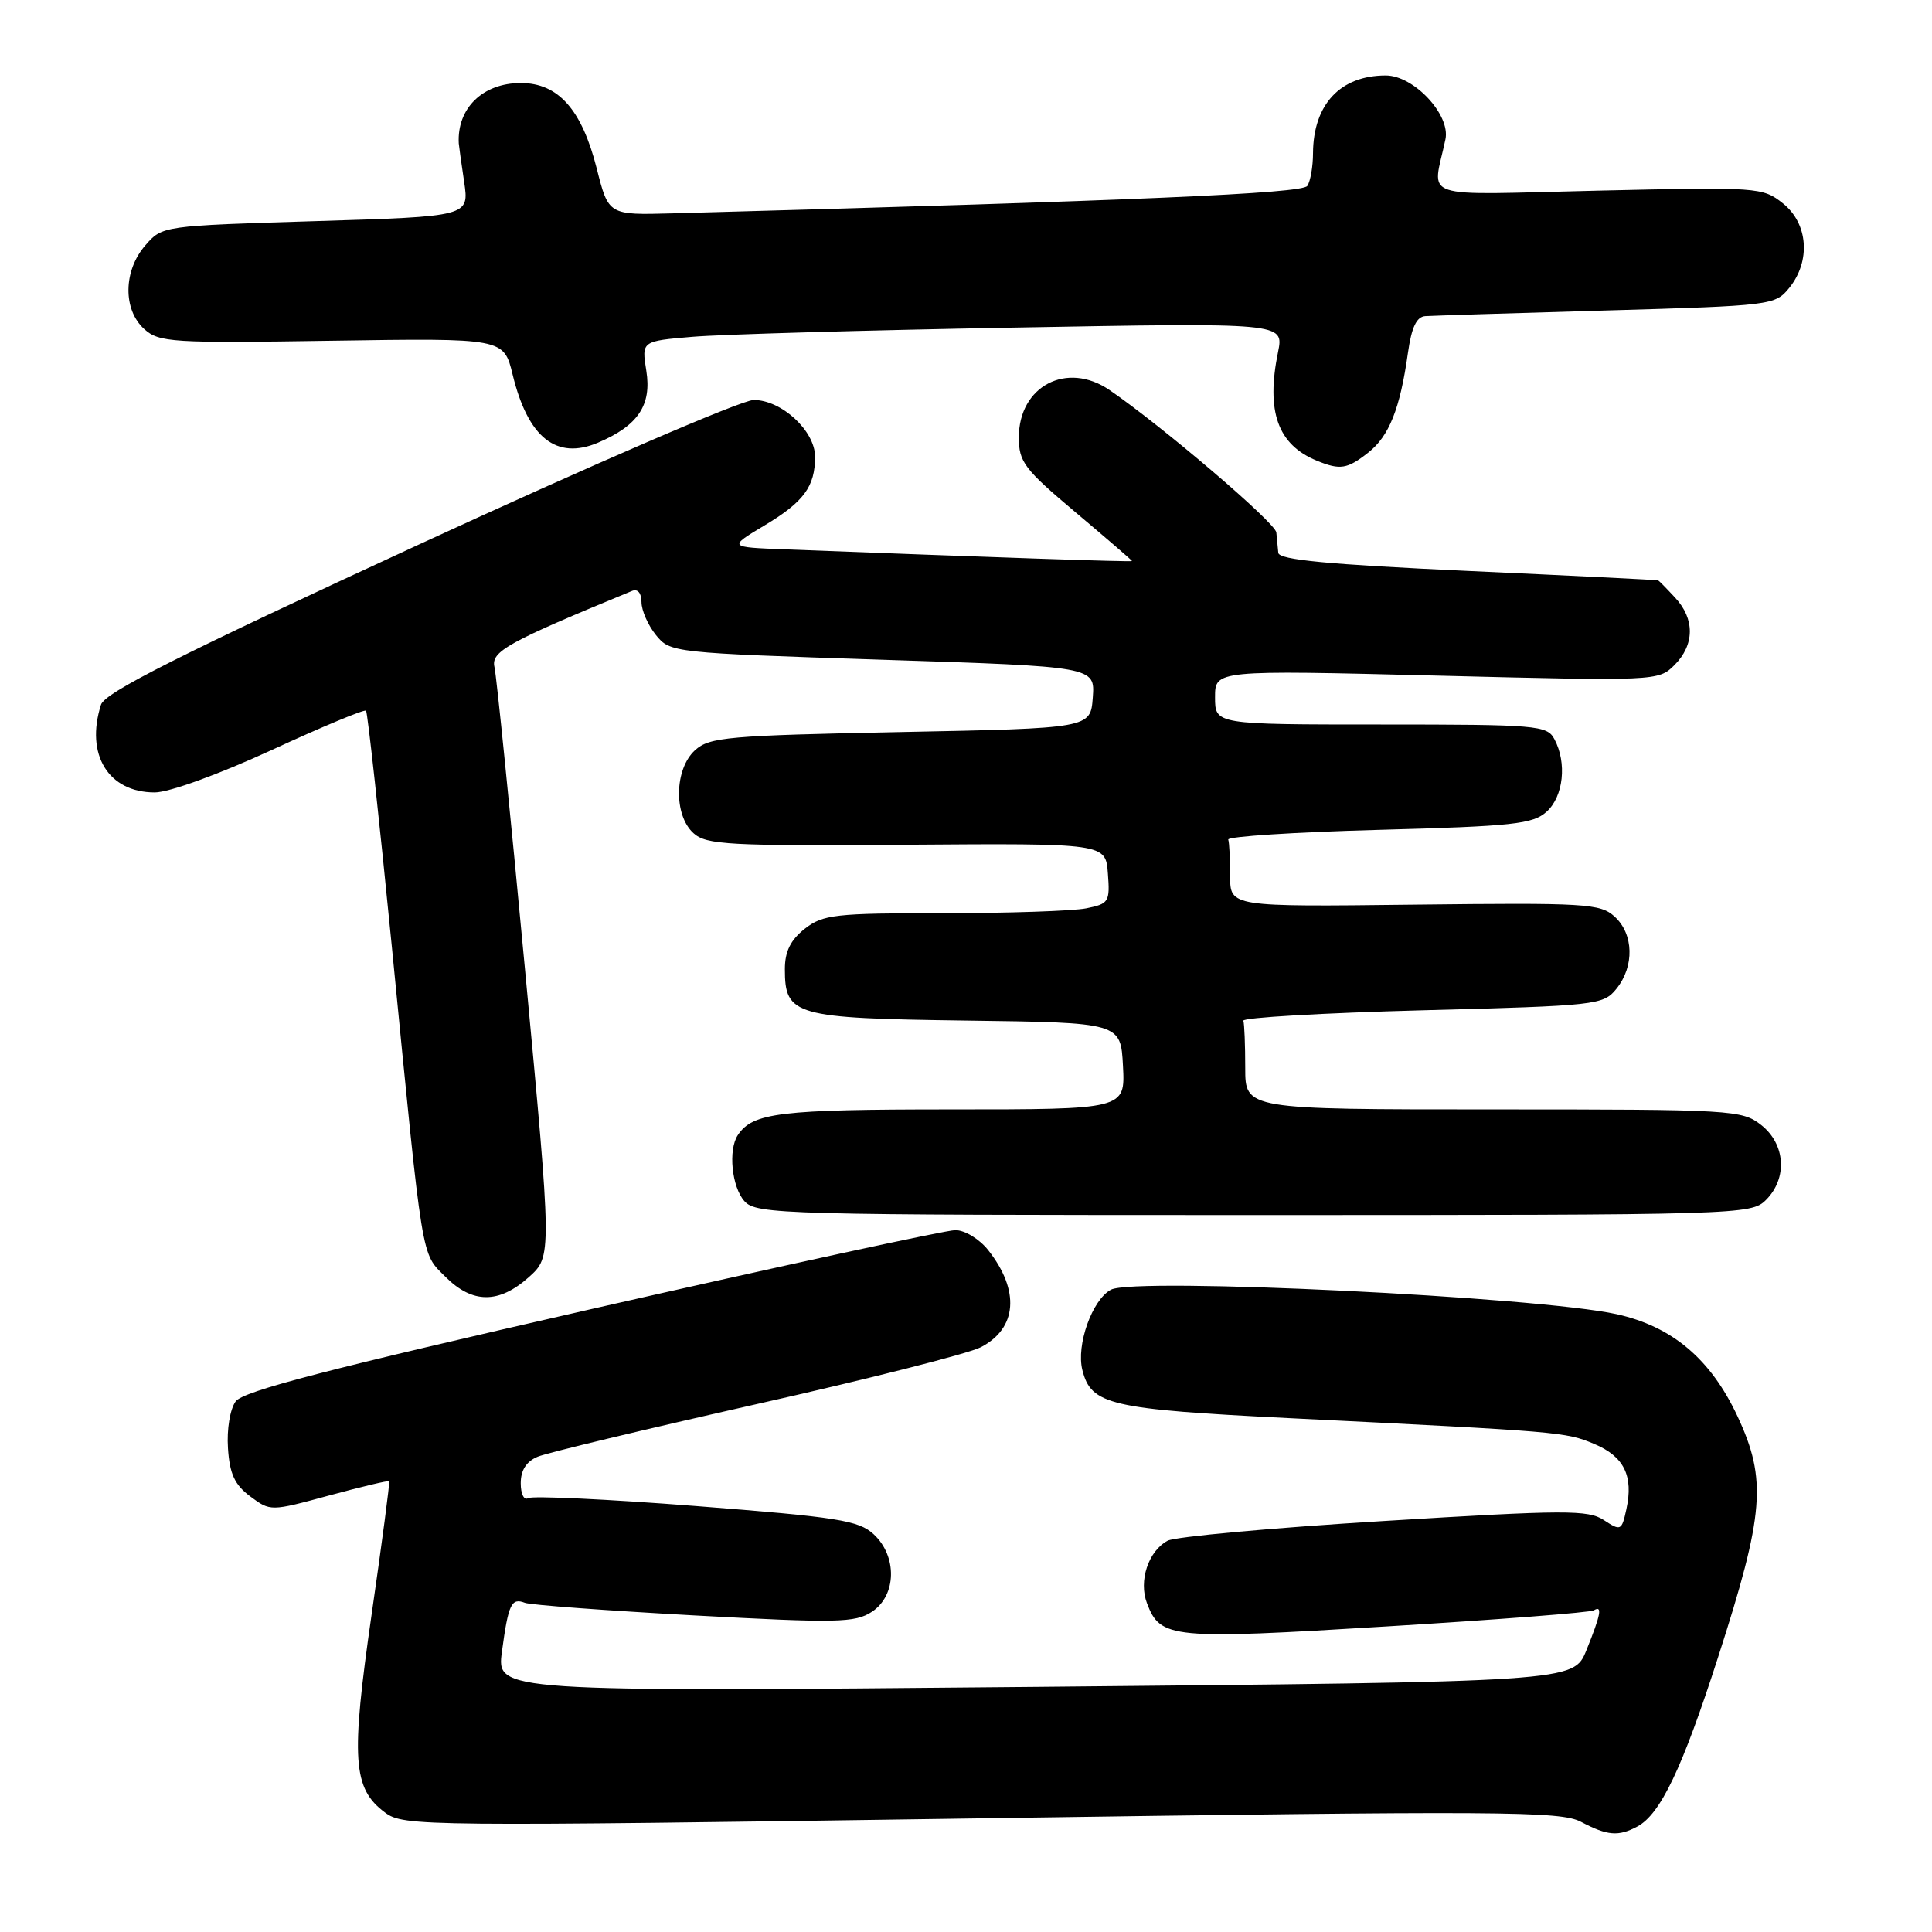<?xml version="1.0" encoding="UTF-8" standalone="no"?>
<!DOCTYPE svg PUBLIC "-//W3C//DTD SVG 1.1//EN" "http://www.w3.org/Graphics/SVG/1.1/DTD/svg11.dtd" >
<svg xmlns="http://www.w3.org/2000/svg" xmlns:xlink="http://www.w3.org/1999/xlink" version="1.1" viewBox="0 0 256 256">
 <g >
 <path fill="currentColor"
d=" M 216.95 242.03 C 220.02 240.39 222.91 234.32 227.65 219.60 C 233.79 200.55 234.15 196.05 230.22 187.65 C 226.67 180.07 221.58 175.77 214.23 174.14 C 203.77 171.83 150.31 169.23 147.21 170.89 C 144.72 172.22 142.58 178.21 143.42 181.54 C 144.58 186.16 147.05 186.73 171.00 187.92 C 206.80 189.69 207.45 189.74 211.22 191.32 C 215.20 192.98 216.47 195.56 215.50 200.00 C 214.88 202.83 214.76 202.89 212.52 201.42 C 210.43 200.05 207.45 200.06 183.36 201.54 C 168.61 202.44 155.72 203.62 154.72 204.15 C 152.16 205.52 150.85 209.48 151.98 212.44 C 153.76 217.13 155.15 217.26 183.76 215.51 C 198.40 214.62 210.74 213.66 211.19 213.38 C 212.36 212.66 212.12 213.94 210.20 218.68 C 208.50 222.85 208.50 222.85 137.14 223.52 C 65.79 224.18 65.79 224.18 66.51 218.84 C 67.36 212.54 67.76 211.69 69.55 212.38 C 70.29 212.67 80.39 213.41 91.98 214.05 C 110.95 215.08 113.30 215.03 115.53 213.57 C 118.81 211.42 118.92 206.20 115.75 203.28 C 113.77 201.46 110.99 201.02 92.23 199.56 C 80.53 198.65 70.51 198.18 69.98 198.51 C 69.44 198.85 69.00 197.96 69.00 196.54 C 69.00 194.81 69.74 193.65 71.25 193.02 C 72.49 192.50 85.55 189.37 100.27 186.05 C 115.00 182.74 128.36 179.35 129.95 178.52 C 134.78 176.03 135.17 171.02 130.95 165.66 C 129.78 164.18 127.85 163.00 126.59 163.00 C 125.34 163.00 103.67 167.70 78.44 173.44 C 43.59 181.38 32.24 184.32 31.23 185.69 C 30.48 186.73 30.04 189.38 30.21 191.90 C 30.43 195.31 31.10 196.75 33.17 198.29 C 35.84 200.27 35.85 200.27 43.61 198.16 C 47.89 197.00 51.47 196.15 51.57 196.27 C 51.67 196.40 50.63 204.34 49.24 213.93 C 46.47 233.14 46.74 237.00 51.03 240.18 C 53.47 242.00 55.89 242.02 130.03 240.94 C 199.17 239.93 206.79 239.98 209.50 241.41 C 212.99 243.25 214.45 243.37 216.95 242.03 Z  M 70.06 169.24 C 73.14 166.48 73.14 166.48 69.57 128.49 C 67.61 107.60 65.79 89.55 65.52 88.39 C 65.04 86.32 67.20 85.12 83.75 78.30 C 84.50 77.99 85.00 78.58 85.00 79.78 C 85.00 80.88 85.86 82.84 86.91 84.14 C 88.80 86.48 89.11 86.51 116.96 87.42 C 145.10 88.33 145.10 88.33 144.80 92.42 C 144.50 96.50 144.50 96.50 119.35 97.00 C 96.43 97.46 94.02 97.67 92.10 99.40 C 89.36 101.89 89.24 108.00 91.89 110.40 C 93.59 111.94 96.50 112.10 120.14 111.93 C 146.50 111.74 146.50 111.74 146.80 115.73 C 147.09 119.51 146.93 119.76 143.93 120.36 C 142.18 120.71 133.67 121.00 125.01 121.00 C 110.60 121.00 109.05 121.18 106.63 123.07 C 104.75 124.56 104.00 126.07 104.00 128.42 C 104.00 134.57 105.26 134.93 128.06 135.23 C 148.50 135.50 148.50 135.50 148.80 141.25 C 149.10 147.00 149.10 147.00 125.98 147.00 C 103.33 147.00 99.75 147.43 97.77 150.40 C 96.46 152.36 96.96 157.29 98.65 159.17 C 100.23 160.91 103.64 161.00 166.15 161.00 C 230.67 161.00 232.04 160.96 234.00 159.00 C 236.88 156.12 236.59 151.61 233.37 149.07 C 230.82 147.07 229.60 147.00 197.87 147.00 C 165.00 147.00 165.00 147.00 165.00 141.50 C 165.00 138.47 164.89 135.66 164.75 135.25 C 164.61 134.84 175.27 134.22 188.44 133.87 C 211.64 133.26 212.44 133.18 214.19 131.01 C 216.59 128.04 216.48 123.75 213.94 121.45 C 212.04 119.72 210.11 119.61 187.44 119.87 C 163.00 120.16 163.00 120.16 163.00 116.08 C 163.00 113.84 162.89 111.66 162.75 111.25 C 162.61 110.84 171.59 110.26 182.69 109.96 C 200.52 109.48 203.12 109.20 204.94 107.55 C 207.17 105.53 207.65 101.08 205.96 97.93 C 204.99 96.11 203.66 96.00 182.96 96.00 C 161.00 96.00 161.00 96.00 161.00 92.39 C 161.00 88.79 161.00 88.79 190.37 89.52 C 219.48 90.25 219.76 90.24 221.87 88.13 C 224.56 85.44 224.59 82.01 221.96 79.19 C 220.84 77.98 219.83 76.95 219.71 76.90 C 219.59 76.84 208.25 76.28 194.50 75.65 C 175.91 74.79 169.47 74.18 169.38 73.25 C 169.31 72.56 169.19 71.35 169.12 70.55 C 169.02 69.28 154.01 56.48 147.03 51.69 C 141.37 47.82 135.00 51.14 135.00 57.97 C 135.00 61.21 135.73 62.17 142.50 67.87 C 146.62 71.34 150.00 74.25 150.00 74.34 C 150.00 74.48 131.49 73.85 104.00 72.79 C 96.50 72.50 96.50 72.50 101.27 69.64 C 106.51 66.51 108.00 64.48 108.00 60.52 C 108.00 57.10 103.57 53.00 99.87 53.00 C 98.29 53.00 78.58 61.51 55.53 72.14 C 23.73 86.81 13.89 91.77 13.38 93.38 C 11.28 99.99 14.36 105.00 20.51 105.00 C 22.39 105.00 29.01 102.60 35.96 99.40 C 42.65 96.31 48.29 93.96 48.50 94.17 C 48.71 94.38 50.25 108.49 51.93 125.52 C 56.09 167.90 55.77 165.92 59.04 169.20 C 62.61 172.76 66.10 172.77 70.06 169.24 Z  M 181.29 59.98 C 184.07 57.80 185.52 54.16 186.56 46.75 C 187.04 43.36 187.70 41.97 188.86 41.89 C 189.76 41.83 200.55 41.49 212.84 41.14 C 234.75 40.51 235.22 40.45 237.09 38.14 C 239.96 34.59 239.59 29.61 236.25 26.95 C 233.56 24.81 233.01 24.77 211.76 25.26 C 187.43 25.82 189.83 26.62 191.53 18.45 C 192.21 15.20 187.34 10.00 183.62 10.00 C 177.60 10.00 174.02 13.83 173.98 20.30 C 173.98 22.06 173.64 24.01 173.23 24.63 C 172.58 25.64 150.83 26.58 89.07 28.27 C 80.63 28.50 80.63 28.50 79.07 22.32 C 77.09 14.51 73.97 11.00 69.01 11.00 C 63.97 11.00 60.54 14.34 60.79 19.00 C 60.81 19.27 61.12 21.57 61.50 24.09 C 62.18 28.68 62.18 28.68 41.84 29.30 C 21.53 29.92 21.50 29.92 19.25 32.52 C 16.34 35.87 16.27 41.03 19.11 43.60 C 21.07 45.37 22.72 45.48 43.98 45.15 C 66.75 44.80 66.75 44.80 67.93 49.65 C 69.96 58.00 73.72 60.99 79.23 58.66 C 84.54 56.41 86.37 53.69 85.64 49.13 C 85.01 45.20 85.01 45.20 91.75 44.63 C 95.46 44.31 114.62 43.76 134.32 43.41 C 170.13 42.76 170.13 42.76 169.35 46.63 C 167.73 54.53 169.30 58.93 174.50 61.05 C 177.57 62.31 178.52 62.16 181.29 59.98 Z "/>
</g>
</svg>